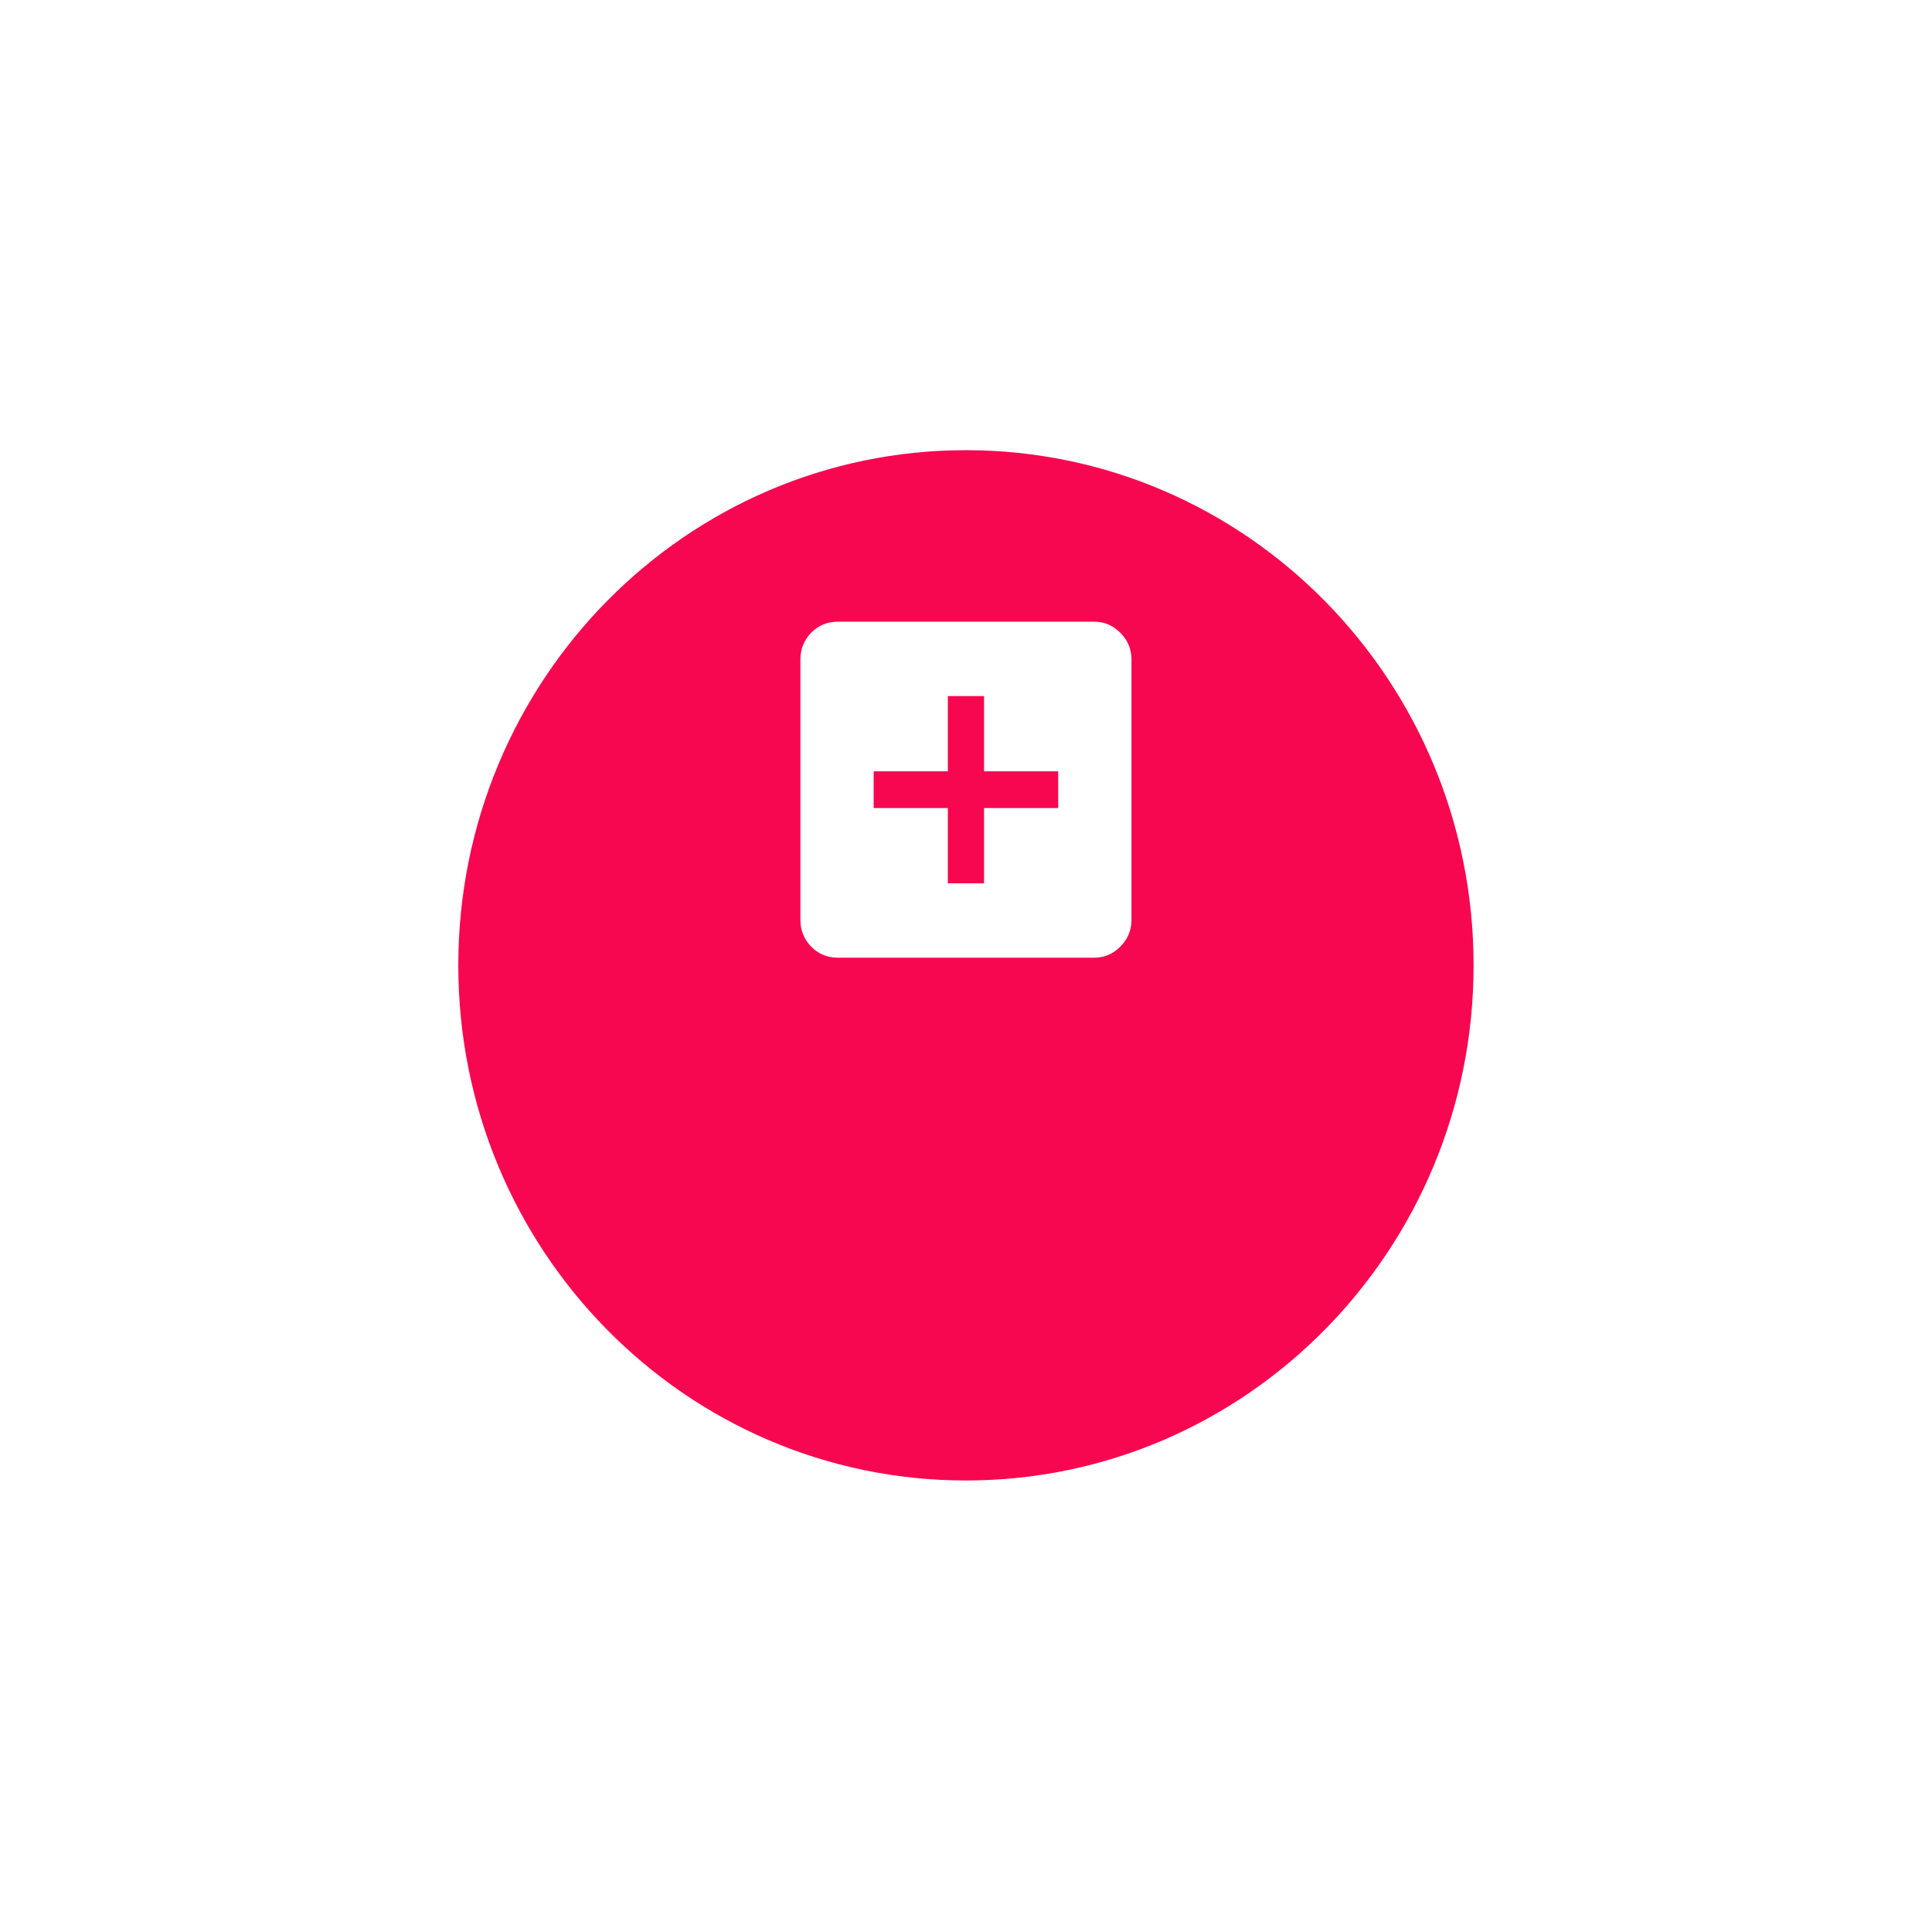 <svg width="88" height="88" viewBox="0 0 88 88" fill="none" xmlns="http://www.w3.org/2000/svg">
<g filter="url(#filter0_d_102_2)">
<path fill-rule="evenodd" clip-rule="evenodd" d="M43.997 59.434C56.768 59.434 67.12 48.929 67.12 35.97C67.12 23.011 56.768 12.505 43.997 12.505C31.227 12.505 20.875 23.011 20.875 35.97C20.875 48.929 31.227 59.434 43.997 59.434Z" fill="#F7074F"/>
</g>
<path d="M48.2 36.806V35.133H44.822V31.705H43.173V35.133H39.795V36.806H43.173V40.234H44.822V36.806H48.2ZM49.848 28.318C50.304 28.318 50.7 28.488 51.035 28.828C51.369 29.168 51.537 29.57 51.537 30.032V41.907C51.537 42.37 51.369 42.771 51.035 43.111C50.7 43.451 50.304 43.621 49.848 43.621H38.146C37.677 43.621 37.275 43.451 36.94 43.111C36.618 42.771 36.457 42.37 36.457 41.907V30.032C36.457 29.57 36.618 29.168 36.94 28.828C37.275 28.488 37.677 28.318 38.146 28.318H49.848Z" fill="white"/>
<defs>
<filter id="filter0_d_102_2" x="0.875" y="0.505" width="86.245" height="86.929" filterUnits="userSpaceOnUse" color-interpolation-filters="sRGB">
<feFlood flood-opacity="0" result="BackgroundImageFix"/>
<feColorMatrix in="SourceAlpha" type="matrix" values="0 0 0 0 0 0 0 0 0 0 0 0 0 0 0 0 0 0 127 0" result="hardAlpha"/>
<feOffset dy="8"/>
<feGaussianBlur stdDeviation="10"/>
<feColorMatrix type="matrix" values="0 0 0 0 0.29 0 0 0 0 0.263 0 0 0 0 0.925 0 0 0 0.25 0"/>
<feBlend mode="normal" in2="BackgroundImageFix" result="effect1_dropShadow_102_2"/>
<feBlend mode="normal" in="SourceGraphic" in2="effect1_dropShadow_102_2" result="shape"/>
</filter>
</defs>
</svg>
